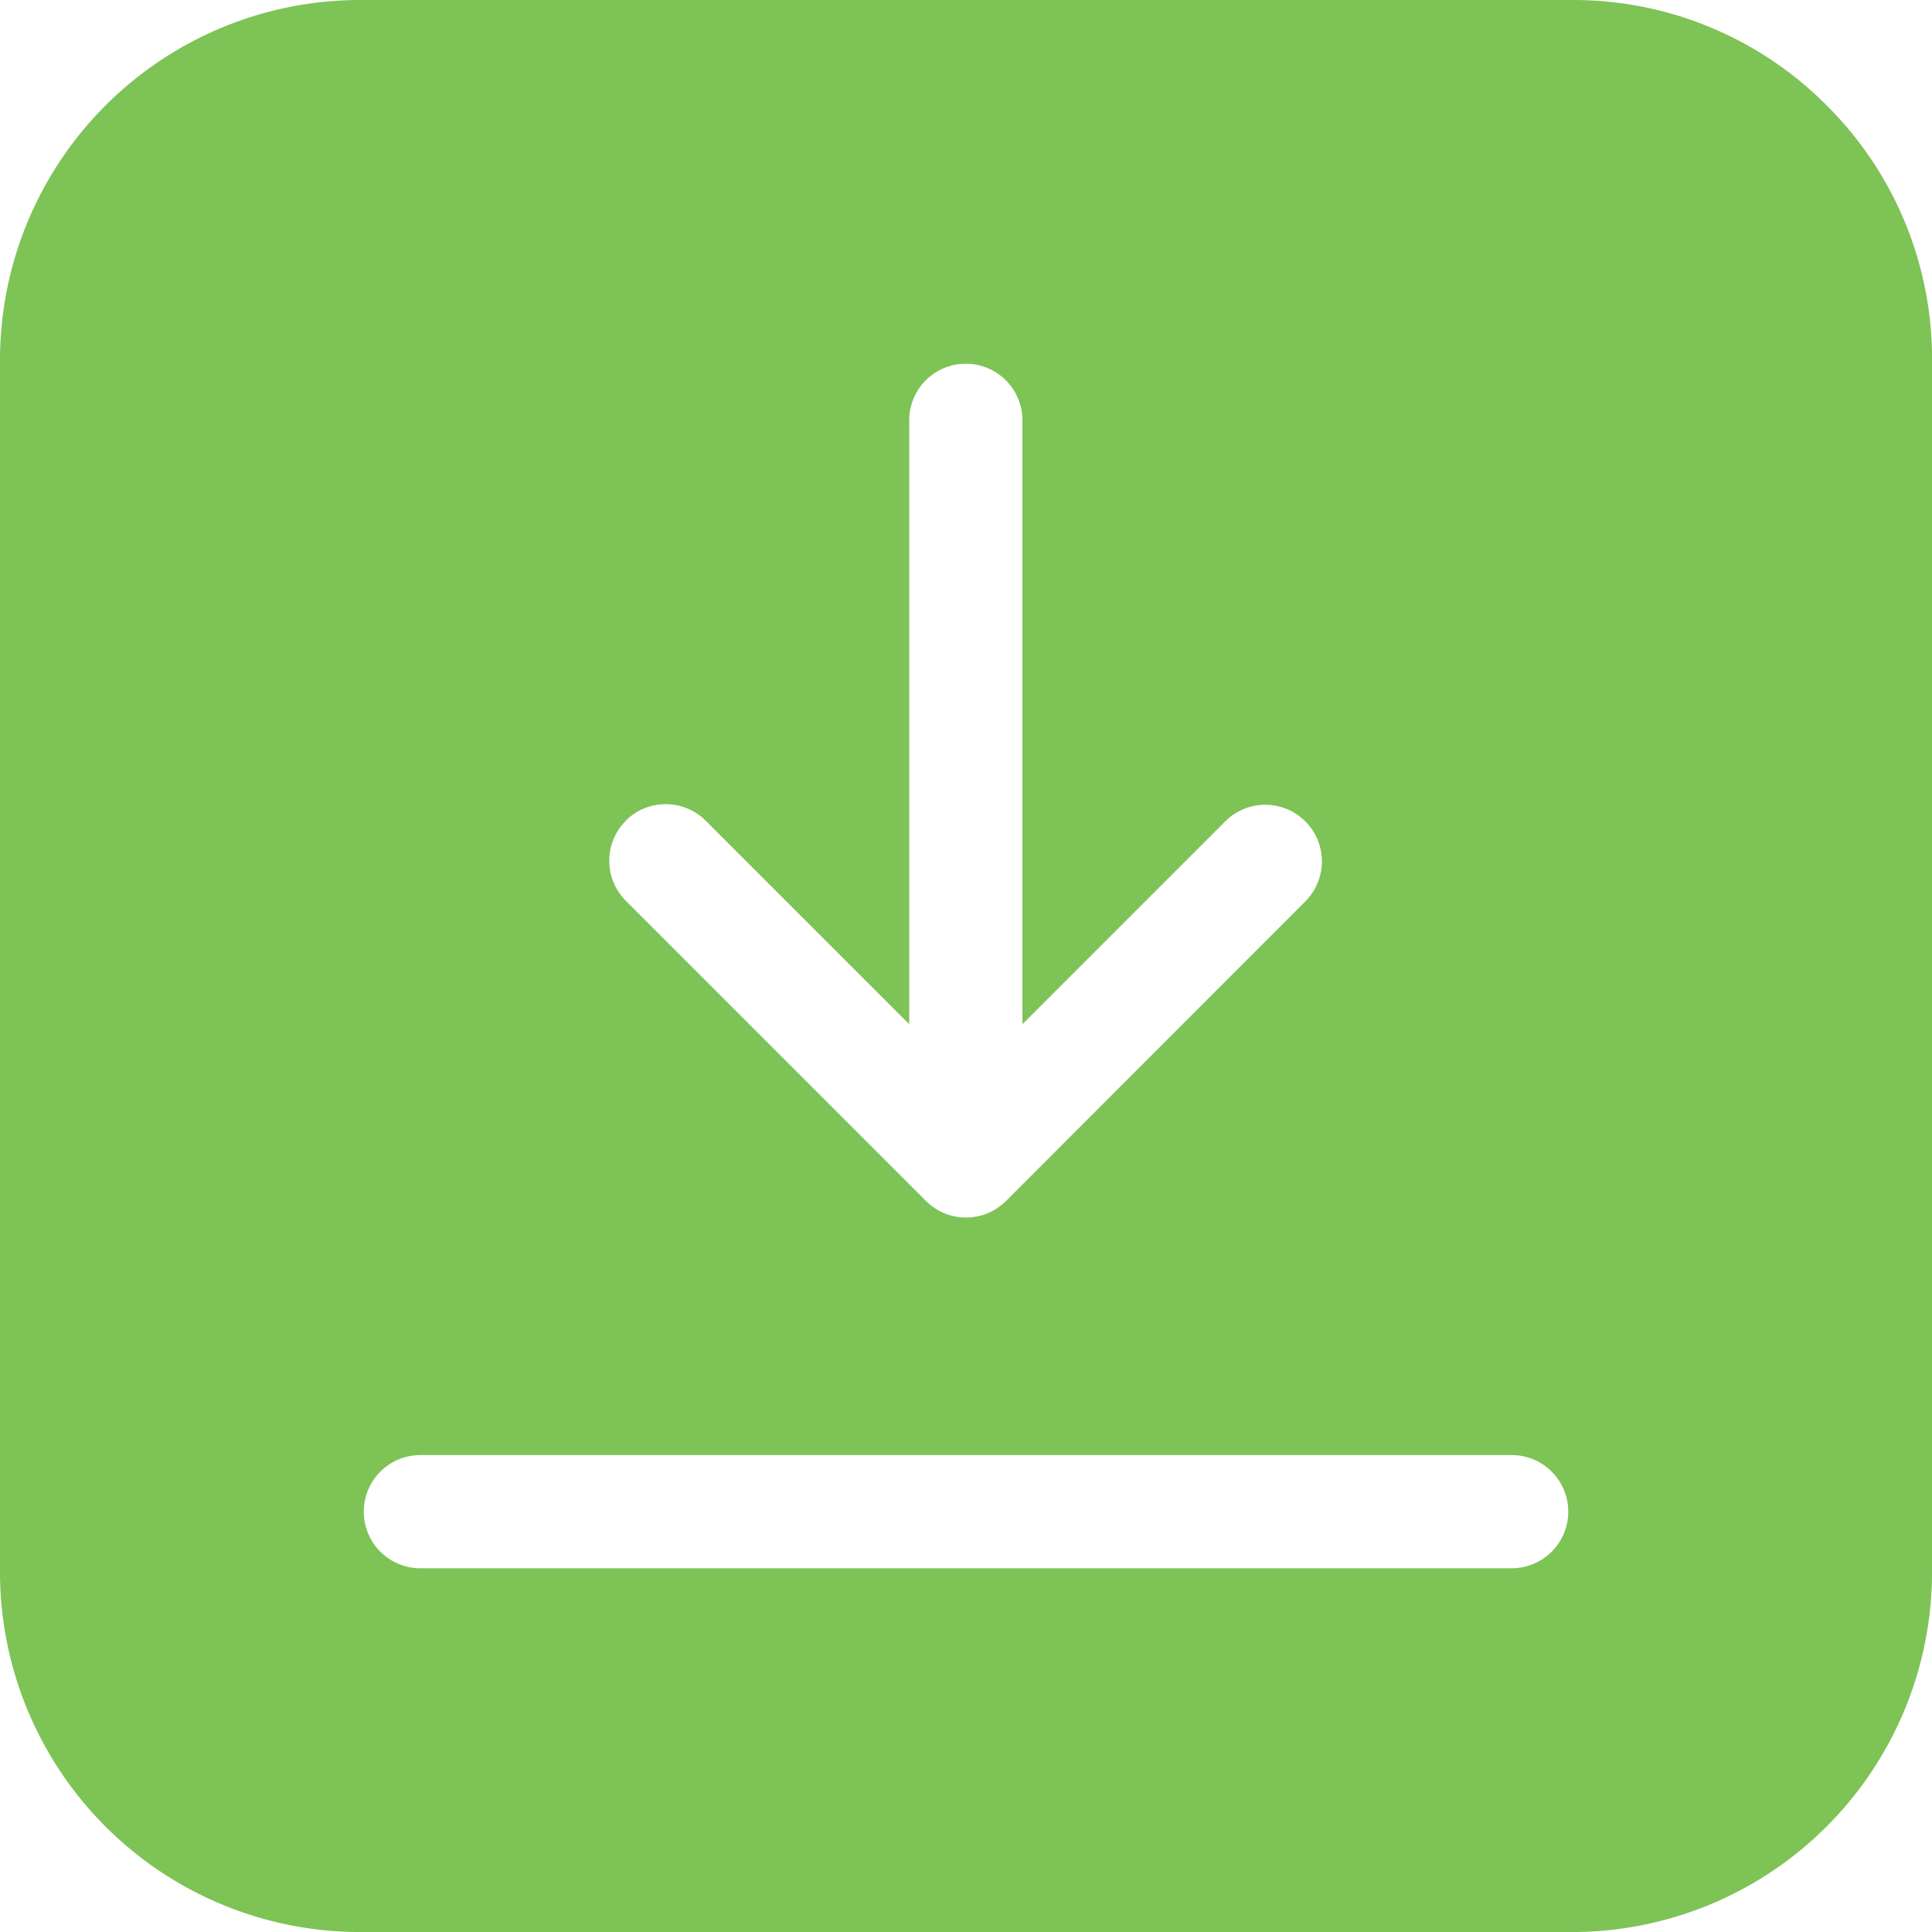 <svg xmlns="http://www.w3.org/2000/svg" width="43.274" height="43.274" viewBox="0 0 43.274 43.274">
    <path id="Path_8232" fill="#7dc356" d="M40.914 2.36A8 8 0 0 0 35.217 0H8.058A8.067 8.067 0 0 0 0 8.058v27.159a8.067 8.067 0 0 0 8.058 8.058h27.159a8.067 8.067 0 0 0 8.058-8.058V8.058a8 8 0 0 0-2.361-5.698zm-26.9 16.023a1.268 1.268 0 0 1 1.793 0l4.558 4.558V9.415a1.268 1.268 0 1 1 2.536 0V22.94l4.557-4.557a1.268 1.268 0 0 1 1.793 1.793L22.534 26.9a1.268 1.268 0 0 1-1.793 0l-6.722-6.722a1.268 1.268 0 0 1 0-1.795zm19.84 16.744H9.416a1.268 1.268 0 1 1 0-2.536h24.443a1.268 1.268 0 0 1 0 2.536z" data-name="Path 8232"/>
</svg>
